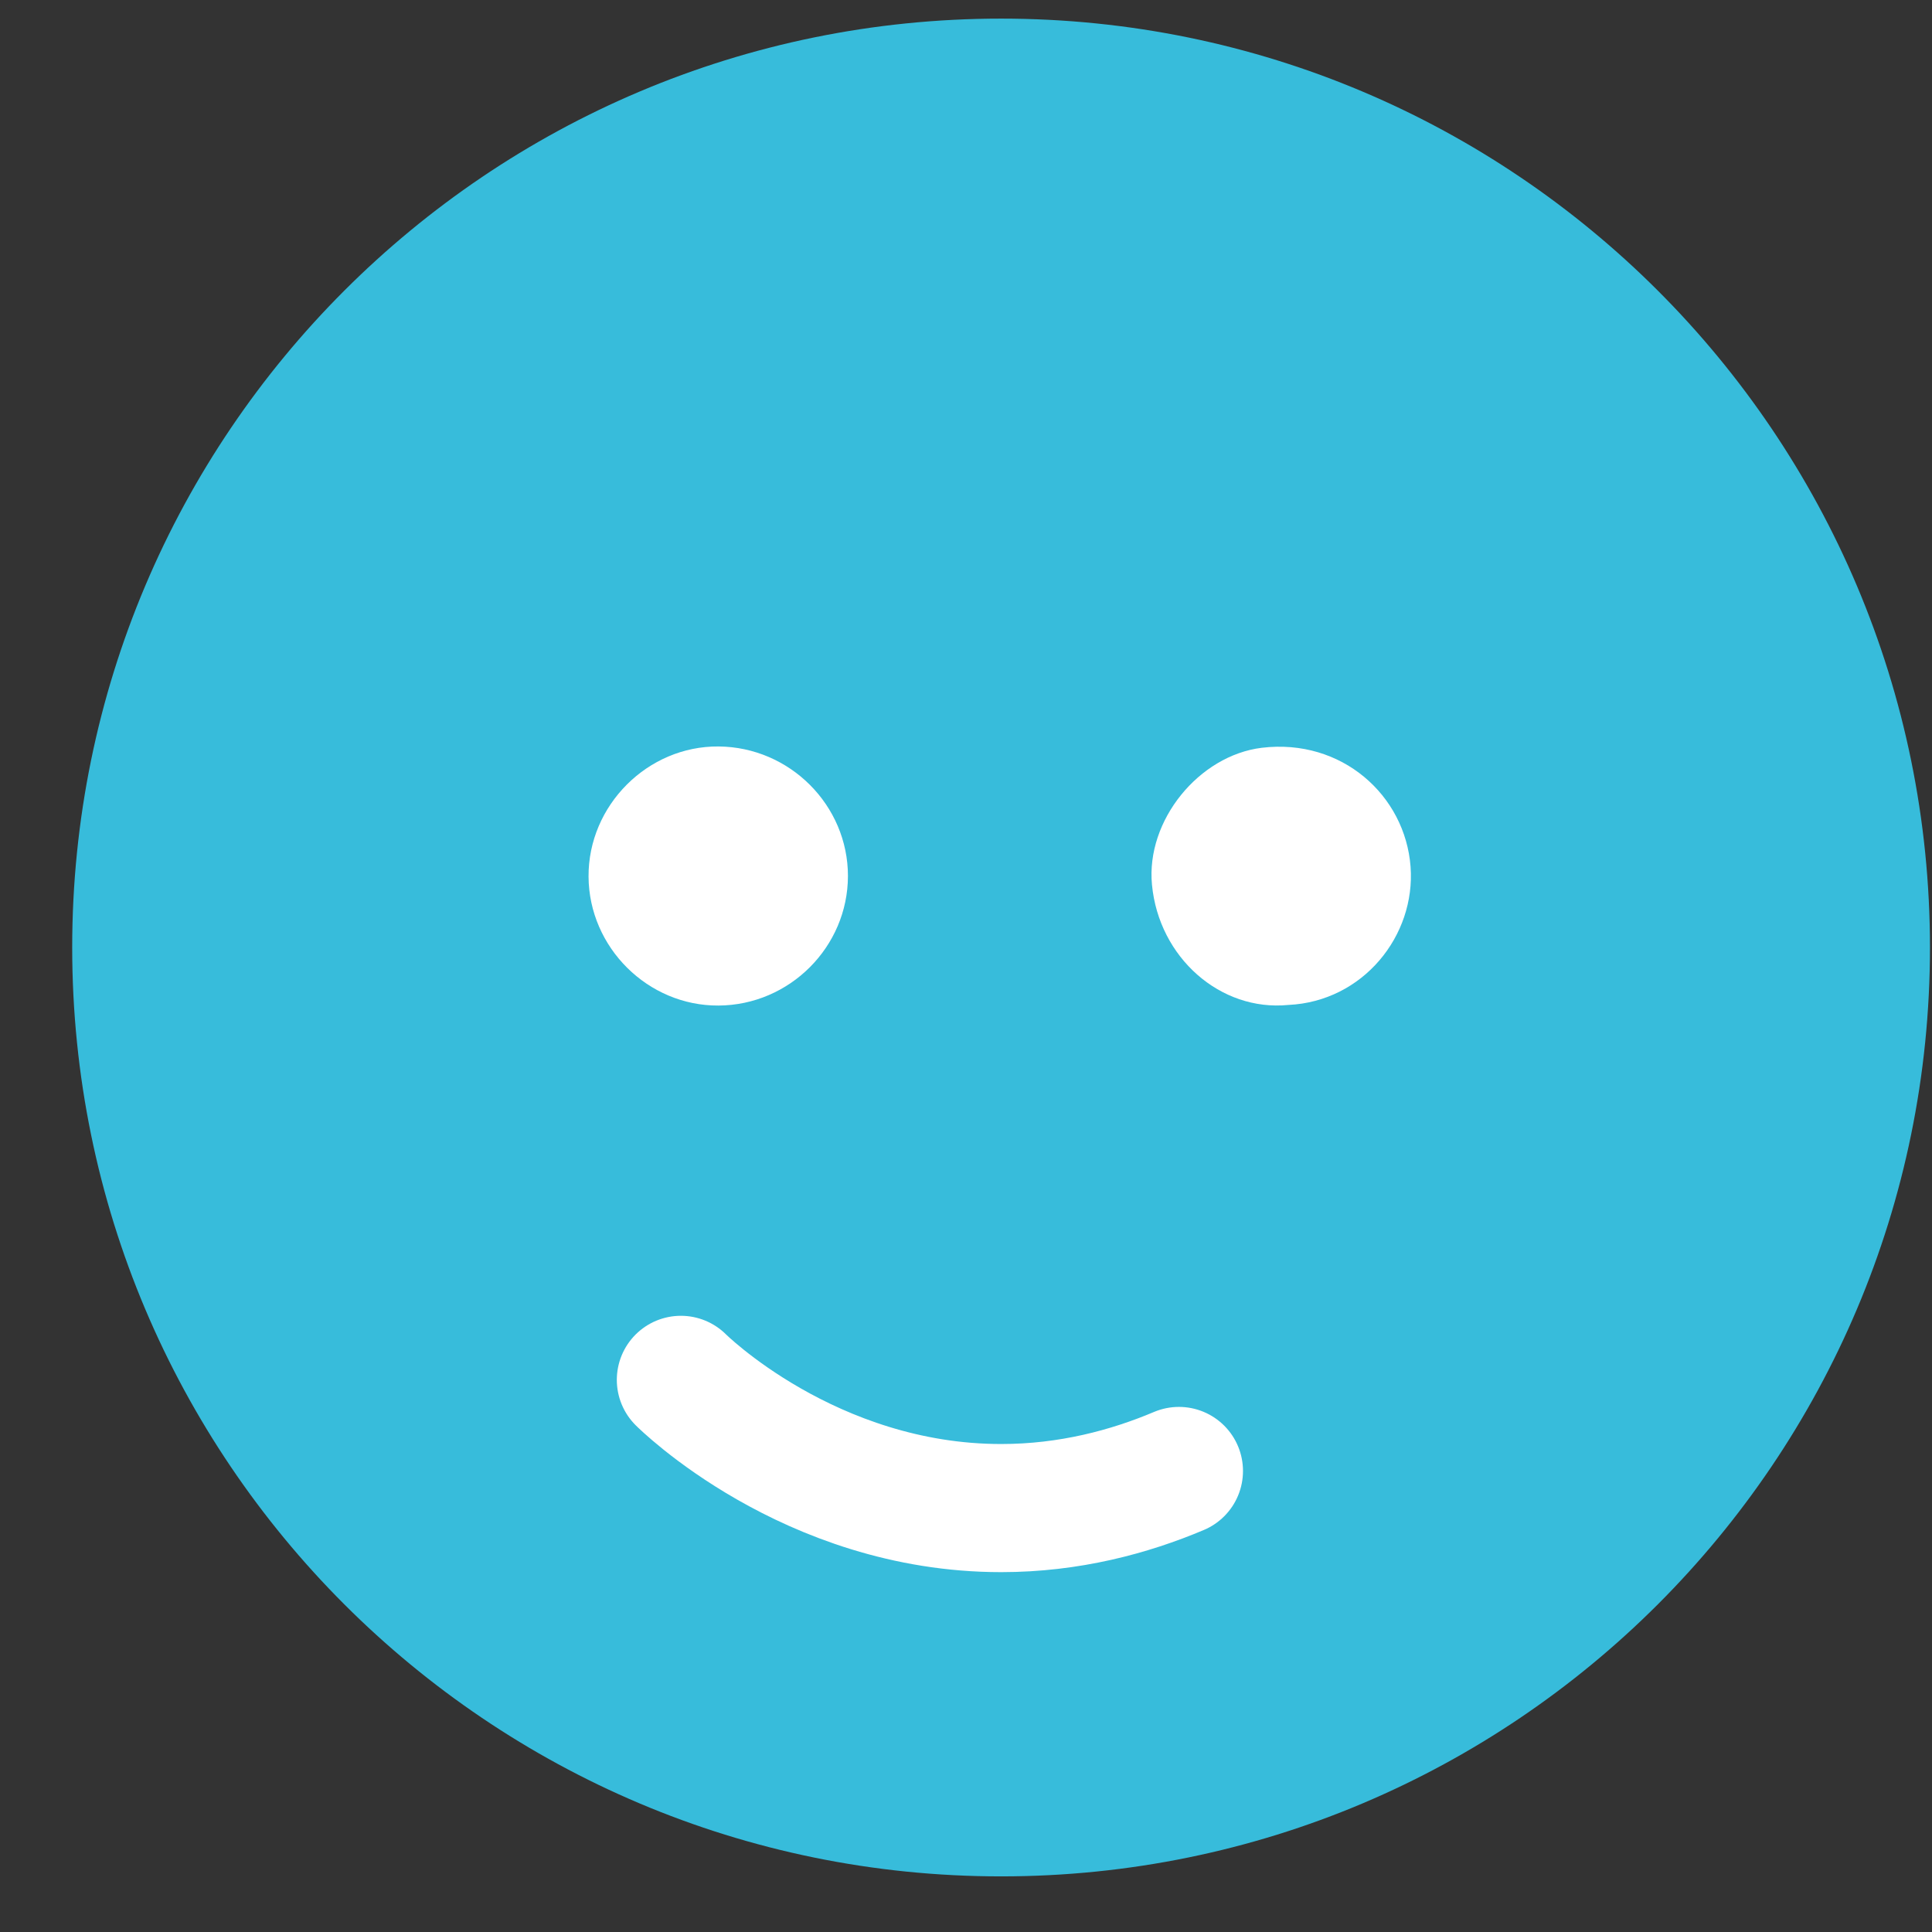 <?xml version="1.0" encoding="UTF-8" standalone="no"?>
<svg width="19px" height="19px" viewBox="0 0 19 19" version="1.1" xmlns="http://www.w3.org/2000/svg" xmlns:xlink="http://www.w3.org/1999/xlink">
    <rect x="0" y="0" width="19" height="19" fill="#333333" stroke="none"/>
    <!-- Generator: Sketch 43.1 (39012) - http://www.bohemiancoding.com/sketch -->
    <title>Page 1 Copy</title>
    <desc>Created with Sketch.</desc>
    <defs></defs>
    <g id="Welcome" stroke="none" stroke-width="1" fill="none" fill-rule="evenodd">
        <g id="History-Tool-Beta-Feedback-form" transform="translate(-625, -1112)">
            <g id="Page-1-Copy" transform="translate(625.71, 1112.183)">
                <path d="M18.27,9.135 C18.27,14.18 14.18,18.27 9.135,18.27 C4.09,18.27 0,14.18 0,9.135 C0,4.09 4.09,0 9.135,0 C14.18,0 18.27,4.09 18.27,9.135" id="Fill-1" fill="#37BCDB"></path>
                <g id="Group-6" transform="translate(4.5, 7.15)" fill="#FFFFFF">
                    <path d="M0.578,1.288 C0.574,0.588 1.159,0.002 1.857,0.008 C2.557,0.014 3.129,0.586 3.129,1.282 C3.128,1.979 2.556,2.552 1.856,2.556 C1.162,2.56 0.582,1.985 0.578,1.288" id="Fill-3"></path>
                    <path d="M7.46,2.55 C6.792,2.616 6.187,2.084 6.119,1.368 C6.058,0.734 6.583,0.096 7.199,0.021 C7.985,-0.074 8.609,0.489 8.662,1.19 C8.713,1.871 8.193,2.516 7.46,2.55" id="Fill-5"></path>
                </g>
                <path d="M5.986,13.387 C5.986,13.387 7.246,14.648 9.136,14.648 C9.807,14.648 10.399,14.488 10.884,14.283" id="Stroke-7" stroke="#FFFFFF" stroke-width="1.26" stroke-linecap="round"></path>
            </g>
        </g>
    </g>
</svg>